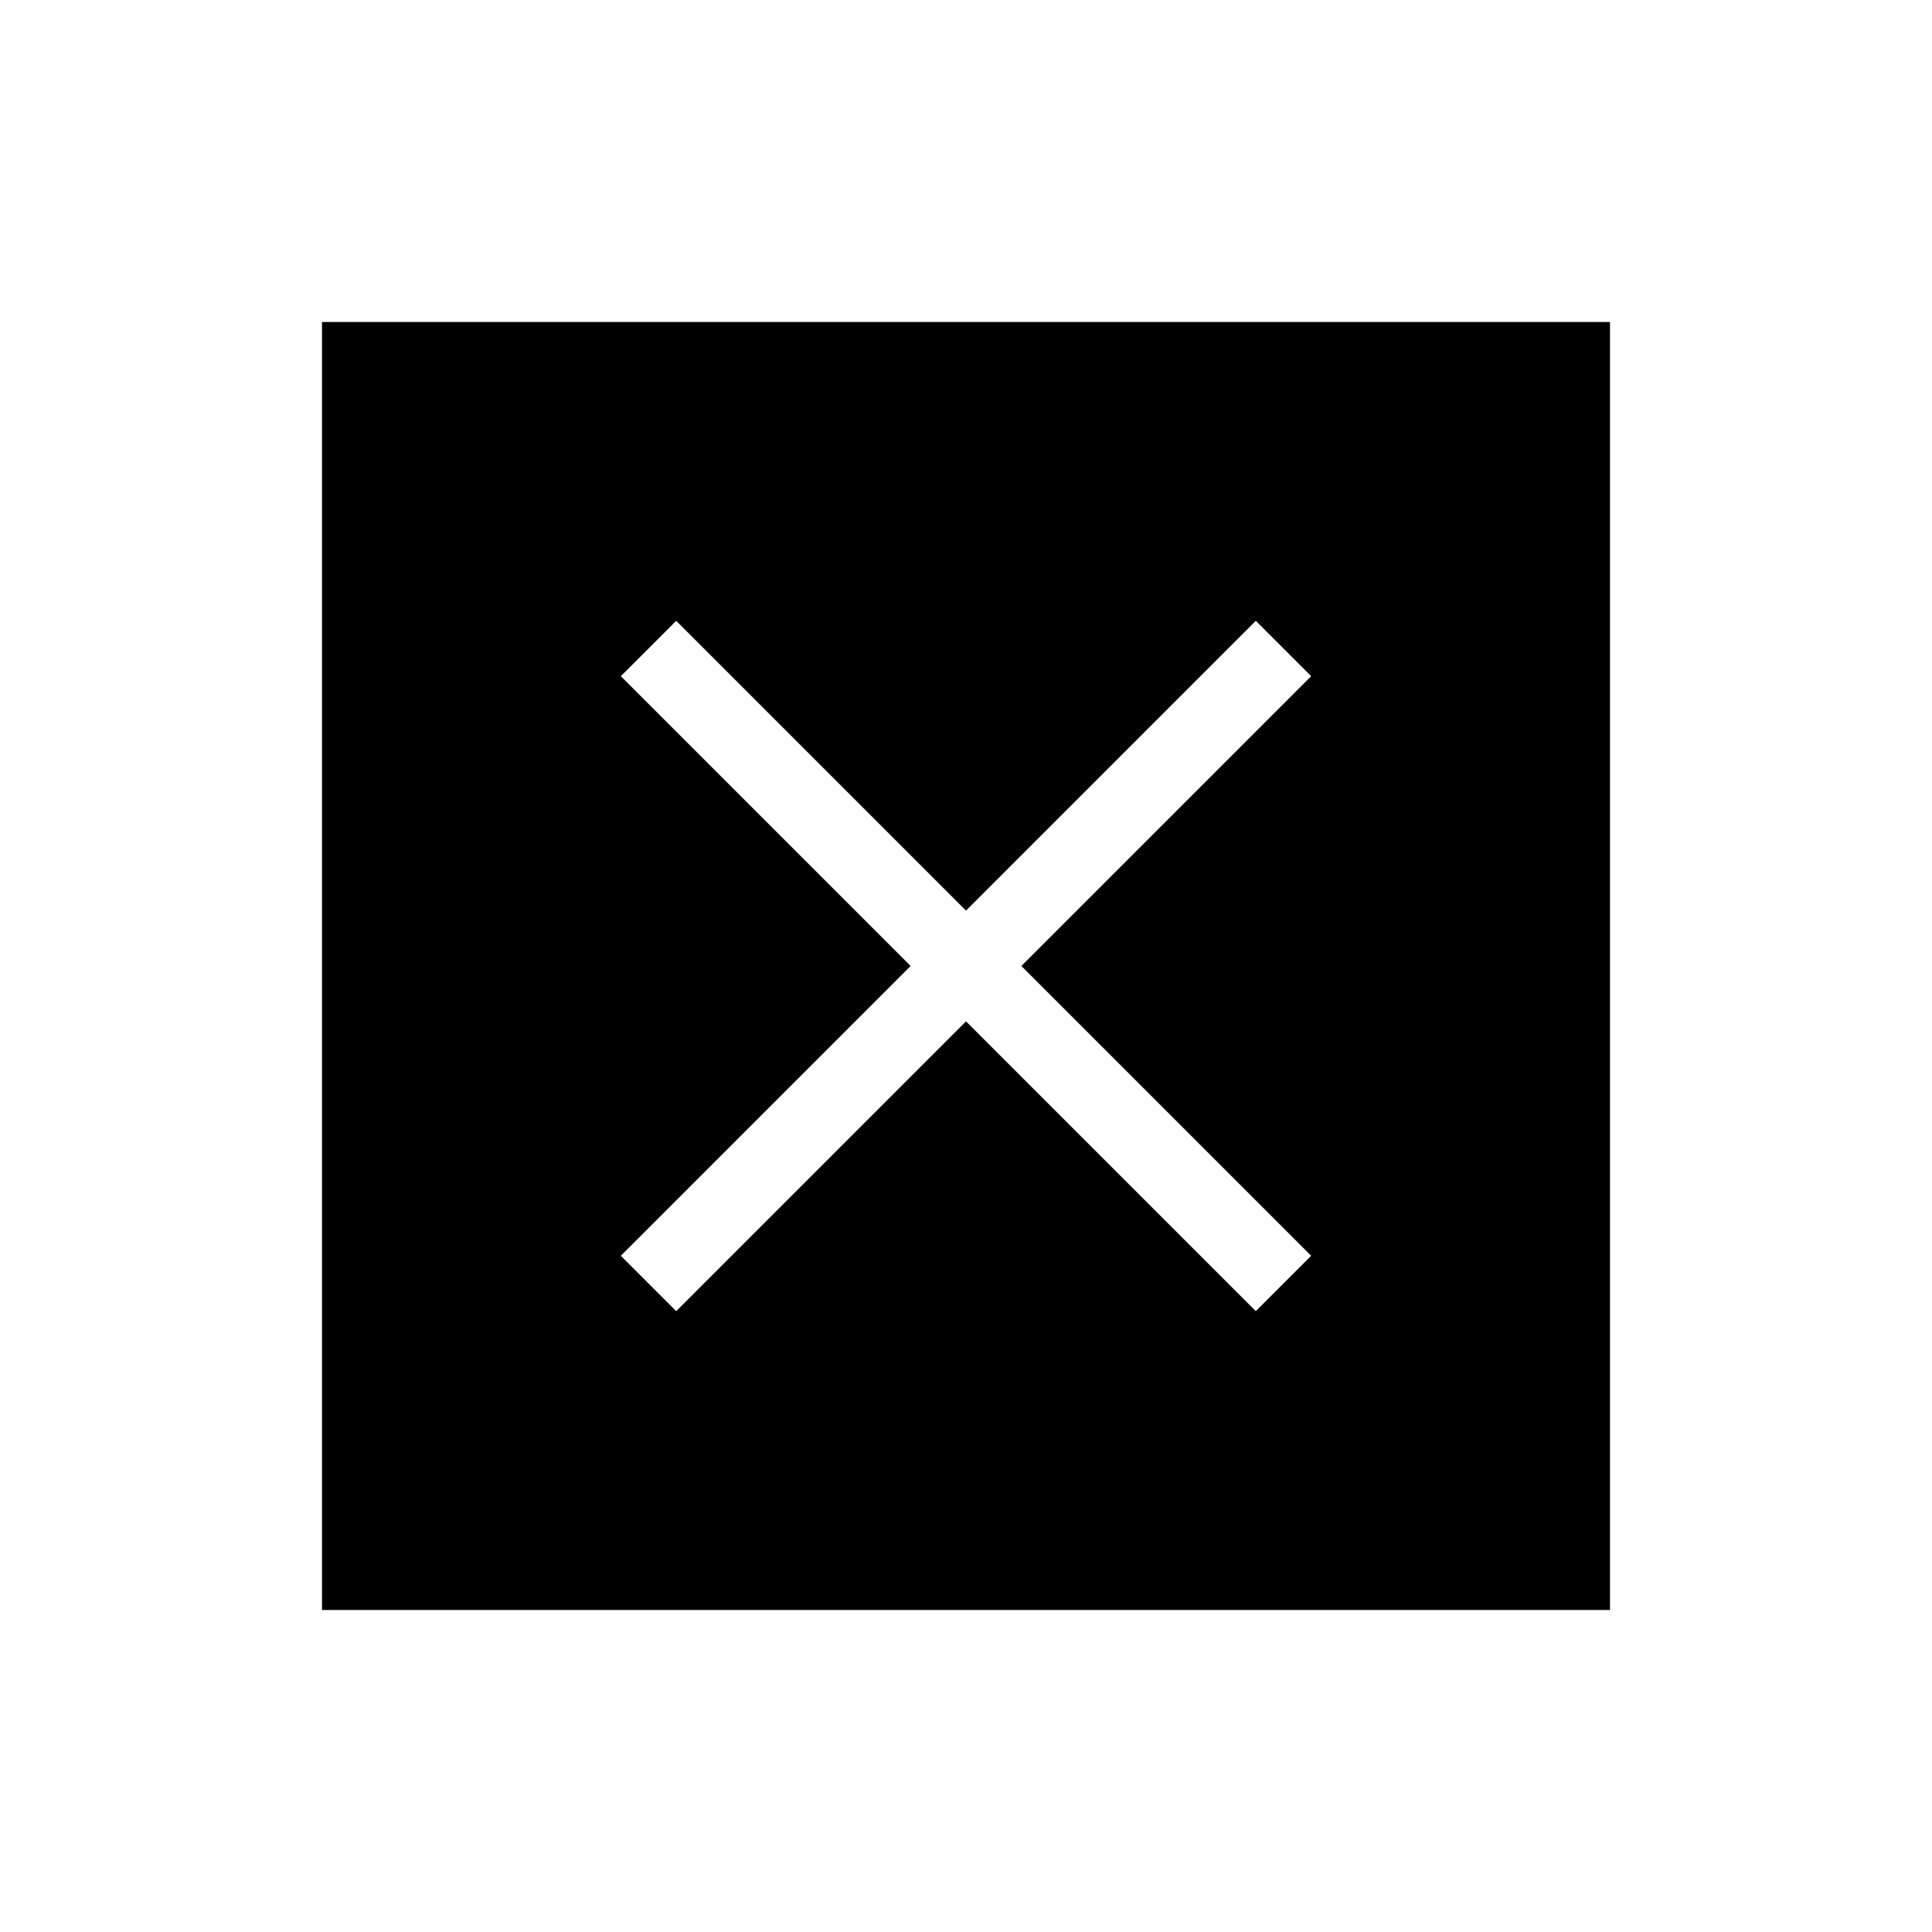 <svg xmlns="http://www.w3.org/2000/svg" width="1em" height="1em" viewBox="0 0 24 24"><path fill="currentColor" d="M4 20V4h16v16zm4.4-3.712l3.6-3.6l3.6 3.6l.688-.688l-3.6-3.6l3.6-3.6l-.688-.688l-3.6 3.6l-3.6-3.6l-.688.688l3.6 3.6l-3.6 3.6z"/></svg>